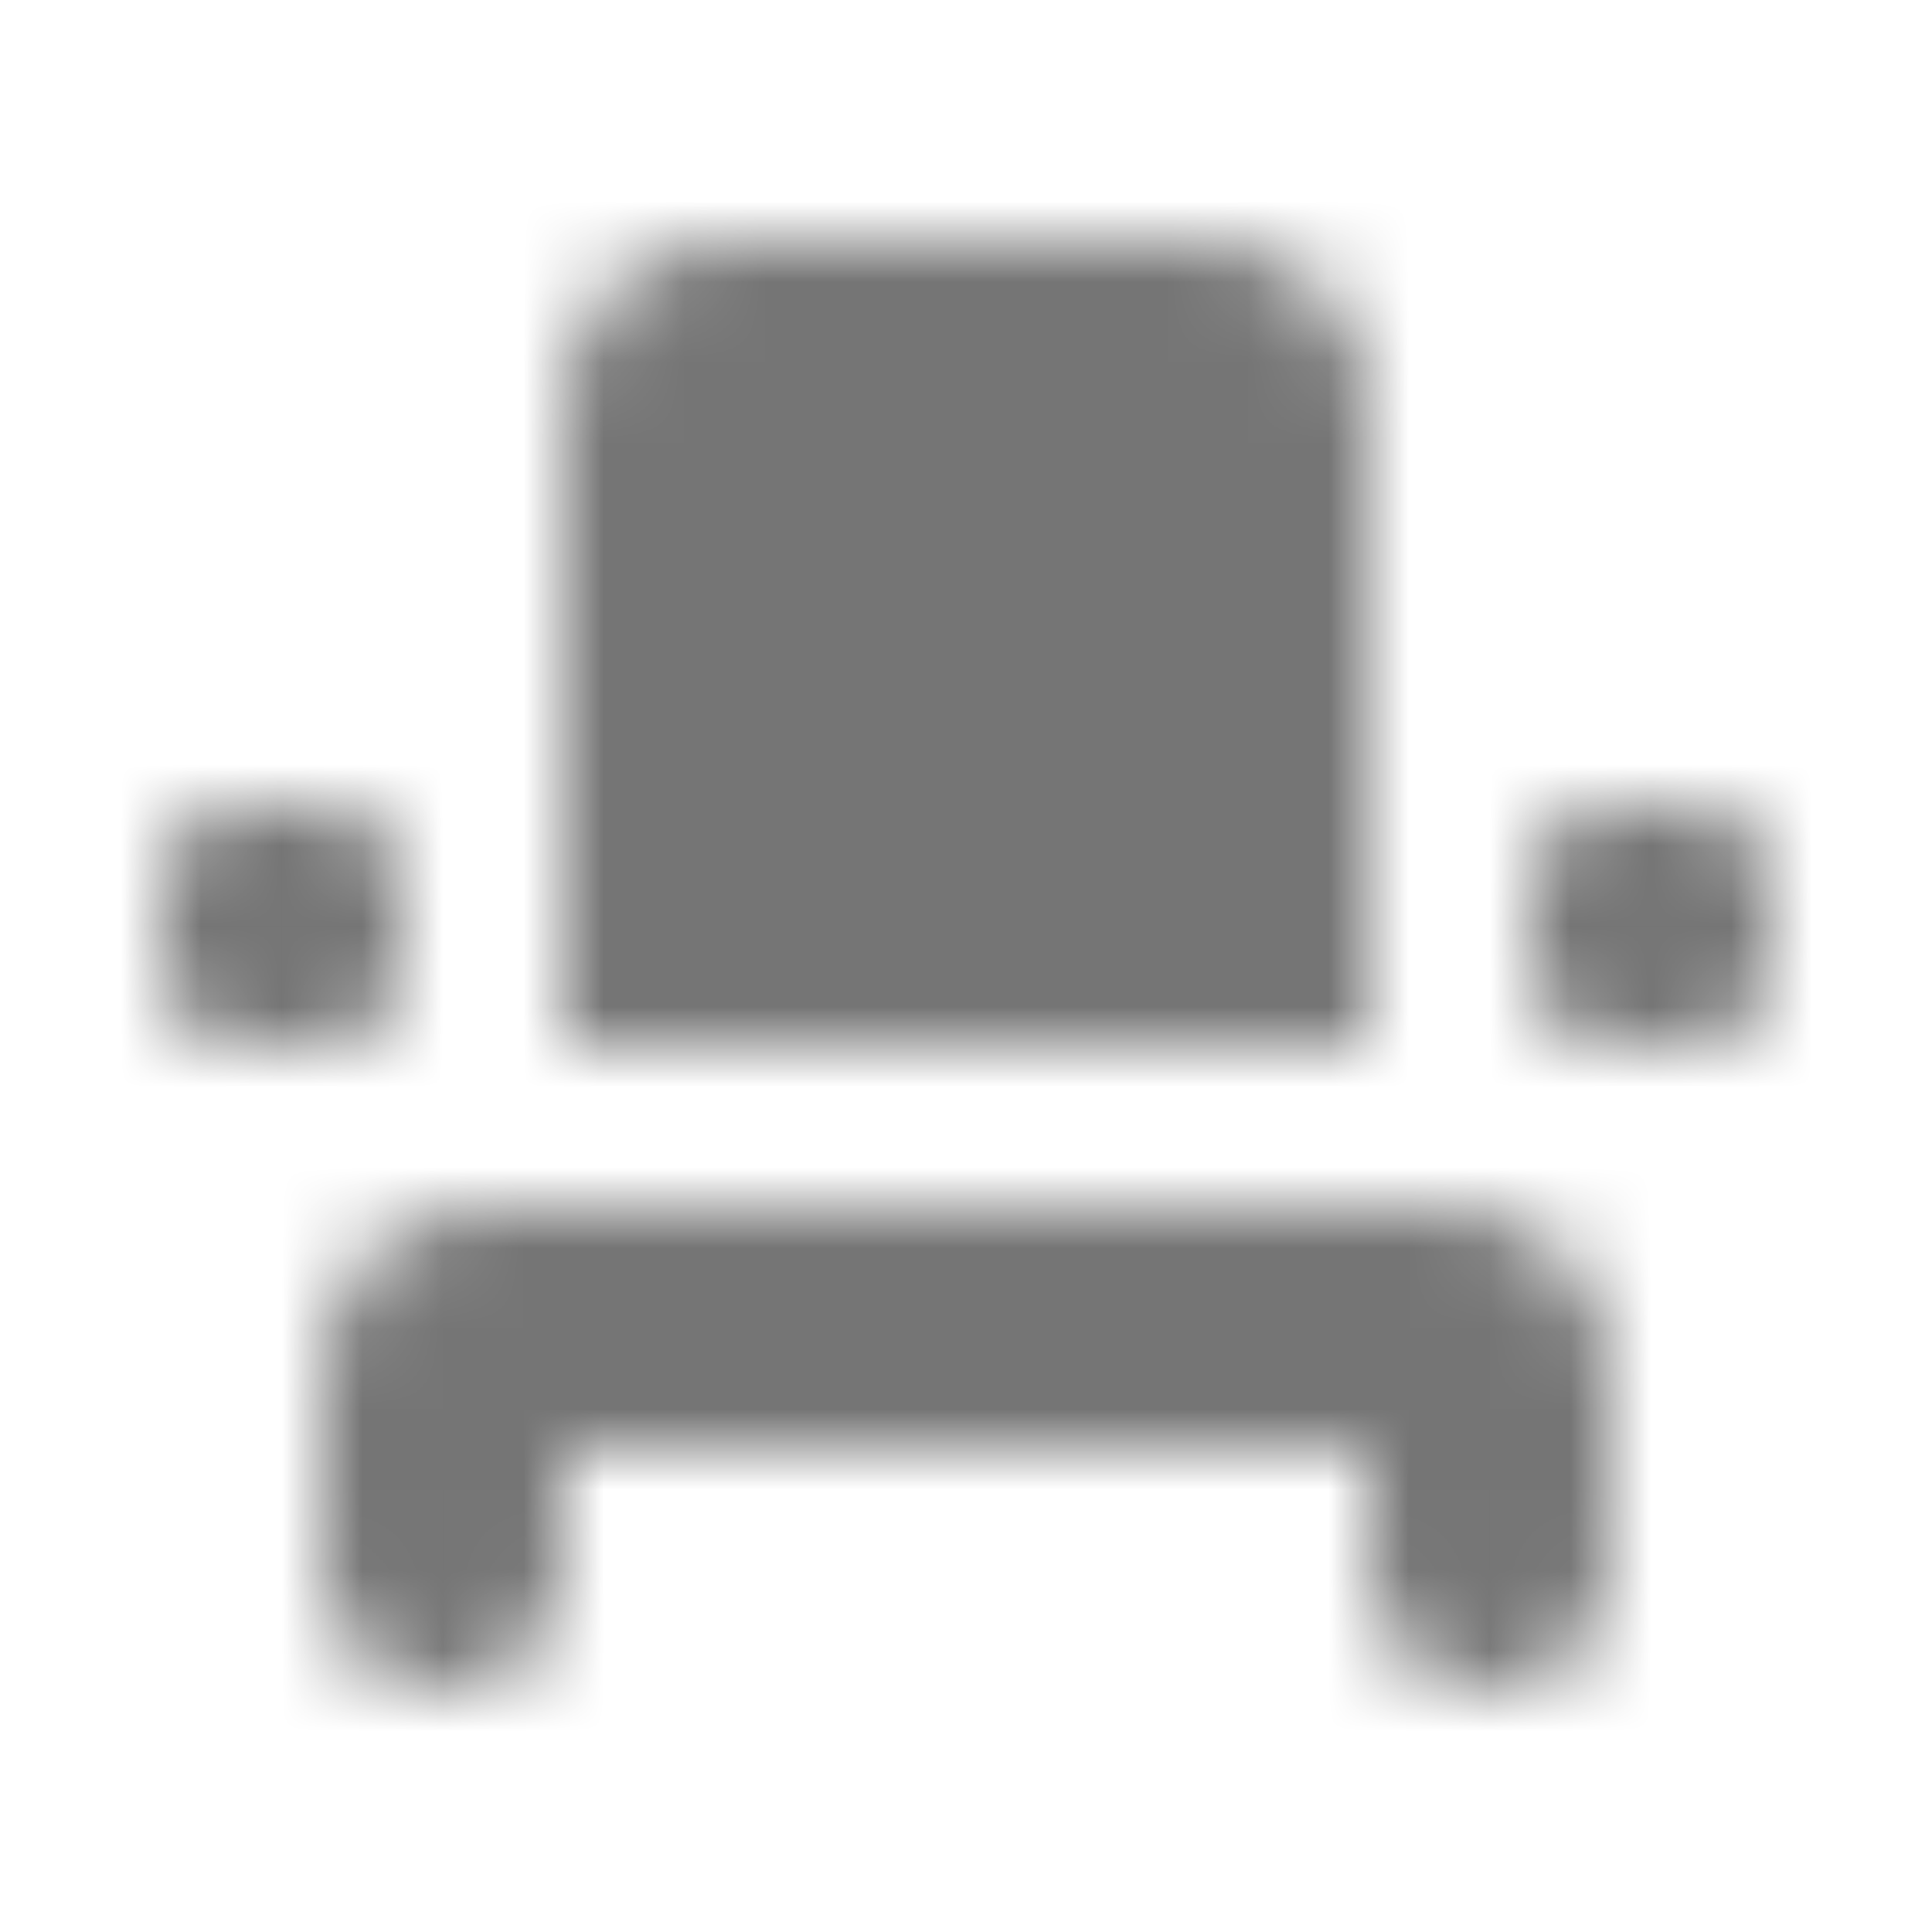 <?xml version="1.0" encoding="UTF-8"?>
<svg width="24px" height="24px" viewBox="0 0 24 24" version="1.1" xmlns="http://www.w3.org/2000/svg" xmlns:xlink="http://www.w3.org/1999/xlink">
    <!-- Generator: Sketch 50 (54983) - http://www.bohemiancoding.com/sketch -->
    <title>icon/action/event_seat_24px_rounded</title>
    <desc>Created with Sketch.</desc>
    <defs>
        <path d="M5.5,21 C6.33,21 7,20.33 7,19.5 L7,18 L17,18 L17,19.5 C17,20.33 17.67,21 18.5,21 C19.33,21 20,20.33 20,19.5 L20,17 C20,15.9 19.1,15 18,15 L6,15 C4.9,15 4,15.9 4,17 L4,19.5 C4,20.33 4.67,21 5.5,21 Z M20,10 L21,10 C21.55,10 22,10.45 22,11 L22,12 C22,12.55 21.55,13 21,13 L20,13 C19.45,13 19,12.55 19,12 L19,11 C19,10.45 19.45,10 20,10 Z M3,10 L4,10 C4.55,10 5,10.45 5,11 L5,12 C5,12.55 4.55,13 4,13 L3,13 C2.45,13 2,12.55 2,12 L2,11 C2,10.45 2.45,10 3,10 Z M17,13 L7,13 L7,5 C7,3.9 7.9,3 9,3 L15,3 C16.1,3 17,3.9 17,5 L17,13 Z" id="path-1"></path>
    </defs>
    <g id="icon/action/event_seat_24px" stroke="none" stroke-width="1" fill="none" fill-rule="evenodd">
        <mask id="mask-2" fill="white">
            <use xlink:href="#path-1"></use>
        </mask>
        <g fill-rule="nonzero"></g>
        <g id="✱-/-Color-/-Icons-/-Black-/-Inactive" mask="url(#mask-2)" fill="#000000" fill-opacity="0.54">
            <rect id="Rectangle" x="0" y="0" width="24" height="24"></rect>
        </g>
    </g>
</svg>
